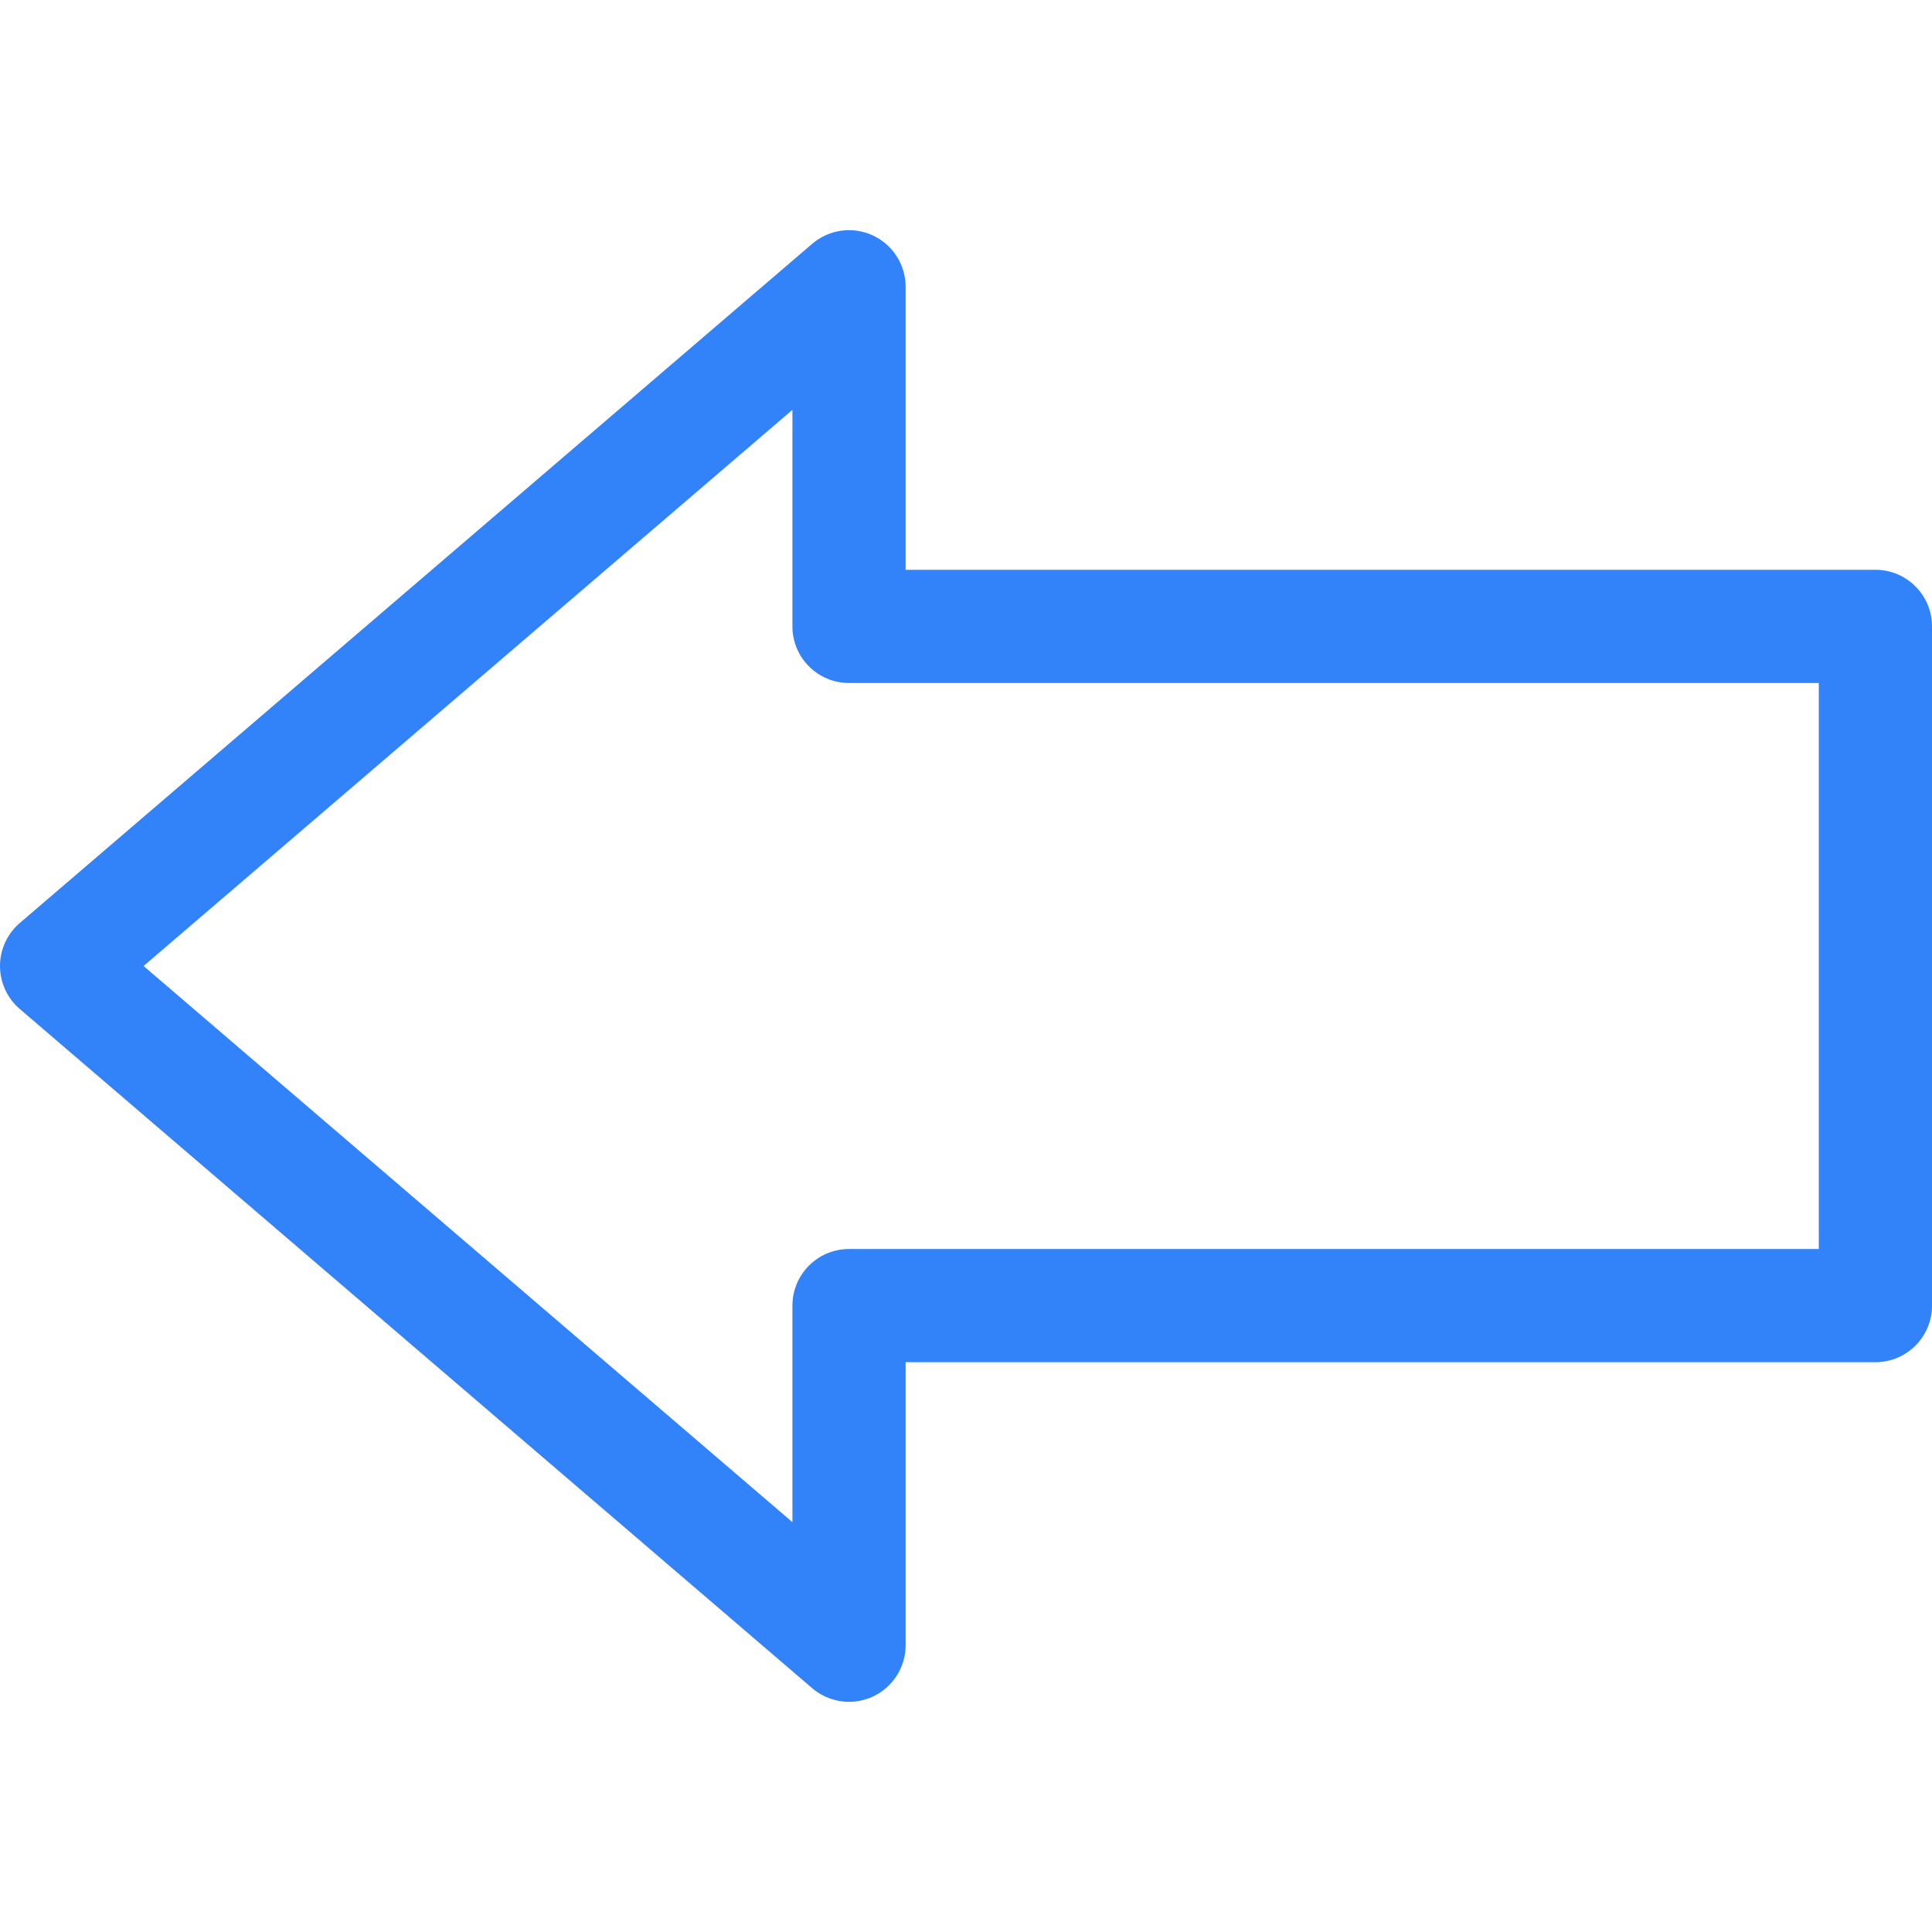 <?xml version="1.0" encoding="iso-8859-1"?>
<!-- Generator: Adobe Illustrator 19.0.0, SVG Export Plug-In . SVG Version: 6.00 Build 0)  -->
<svg version="1.1" id="Capa_1" xmlns="http://www.w3.org/2000/svg" xmlns:xlink="http://www.w3.org/1999/xlink" x="0px" y="0px"
	 viewBox="0 0 512 512" style="enable-background:new 0 0 512 512;" xml:space="preserve">
<path style="fill: #3282F9;" d="M225.003,451c-3.516,0-6.992-1.234-9.765-3.611l-210-180C1.913,264.539,0,260.379,0,256
	c0-4.379,1.913-8.539,5.238-11.389l210-180c4.447-3.813,10.709-4.687,16.029-2.239C236.59,64.821,240,70.142,240,76v75h257
	c8.284,0,15,6.716,15,15v180c0,8.284-6.716,15-15,15H240v75c0,5.858-3.41,11.18-8.732,13.628
	C229.264,450.55,227.126,451,225.003,451z M38.049,256L210,403.387V346c0-8.284,6.716-15,15-15h257V181H225c-8.284,0-15-6.716-15-15
	v-57.387L38.049,256z"/>
</svg>
